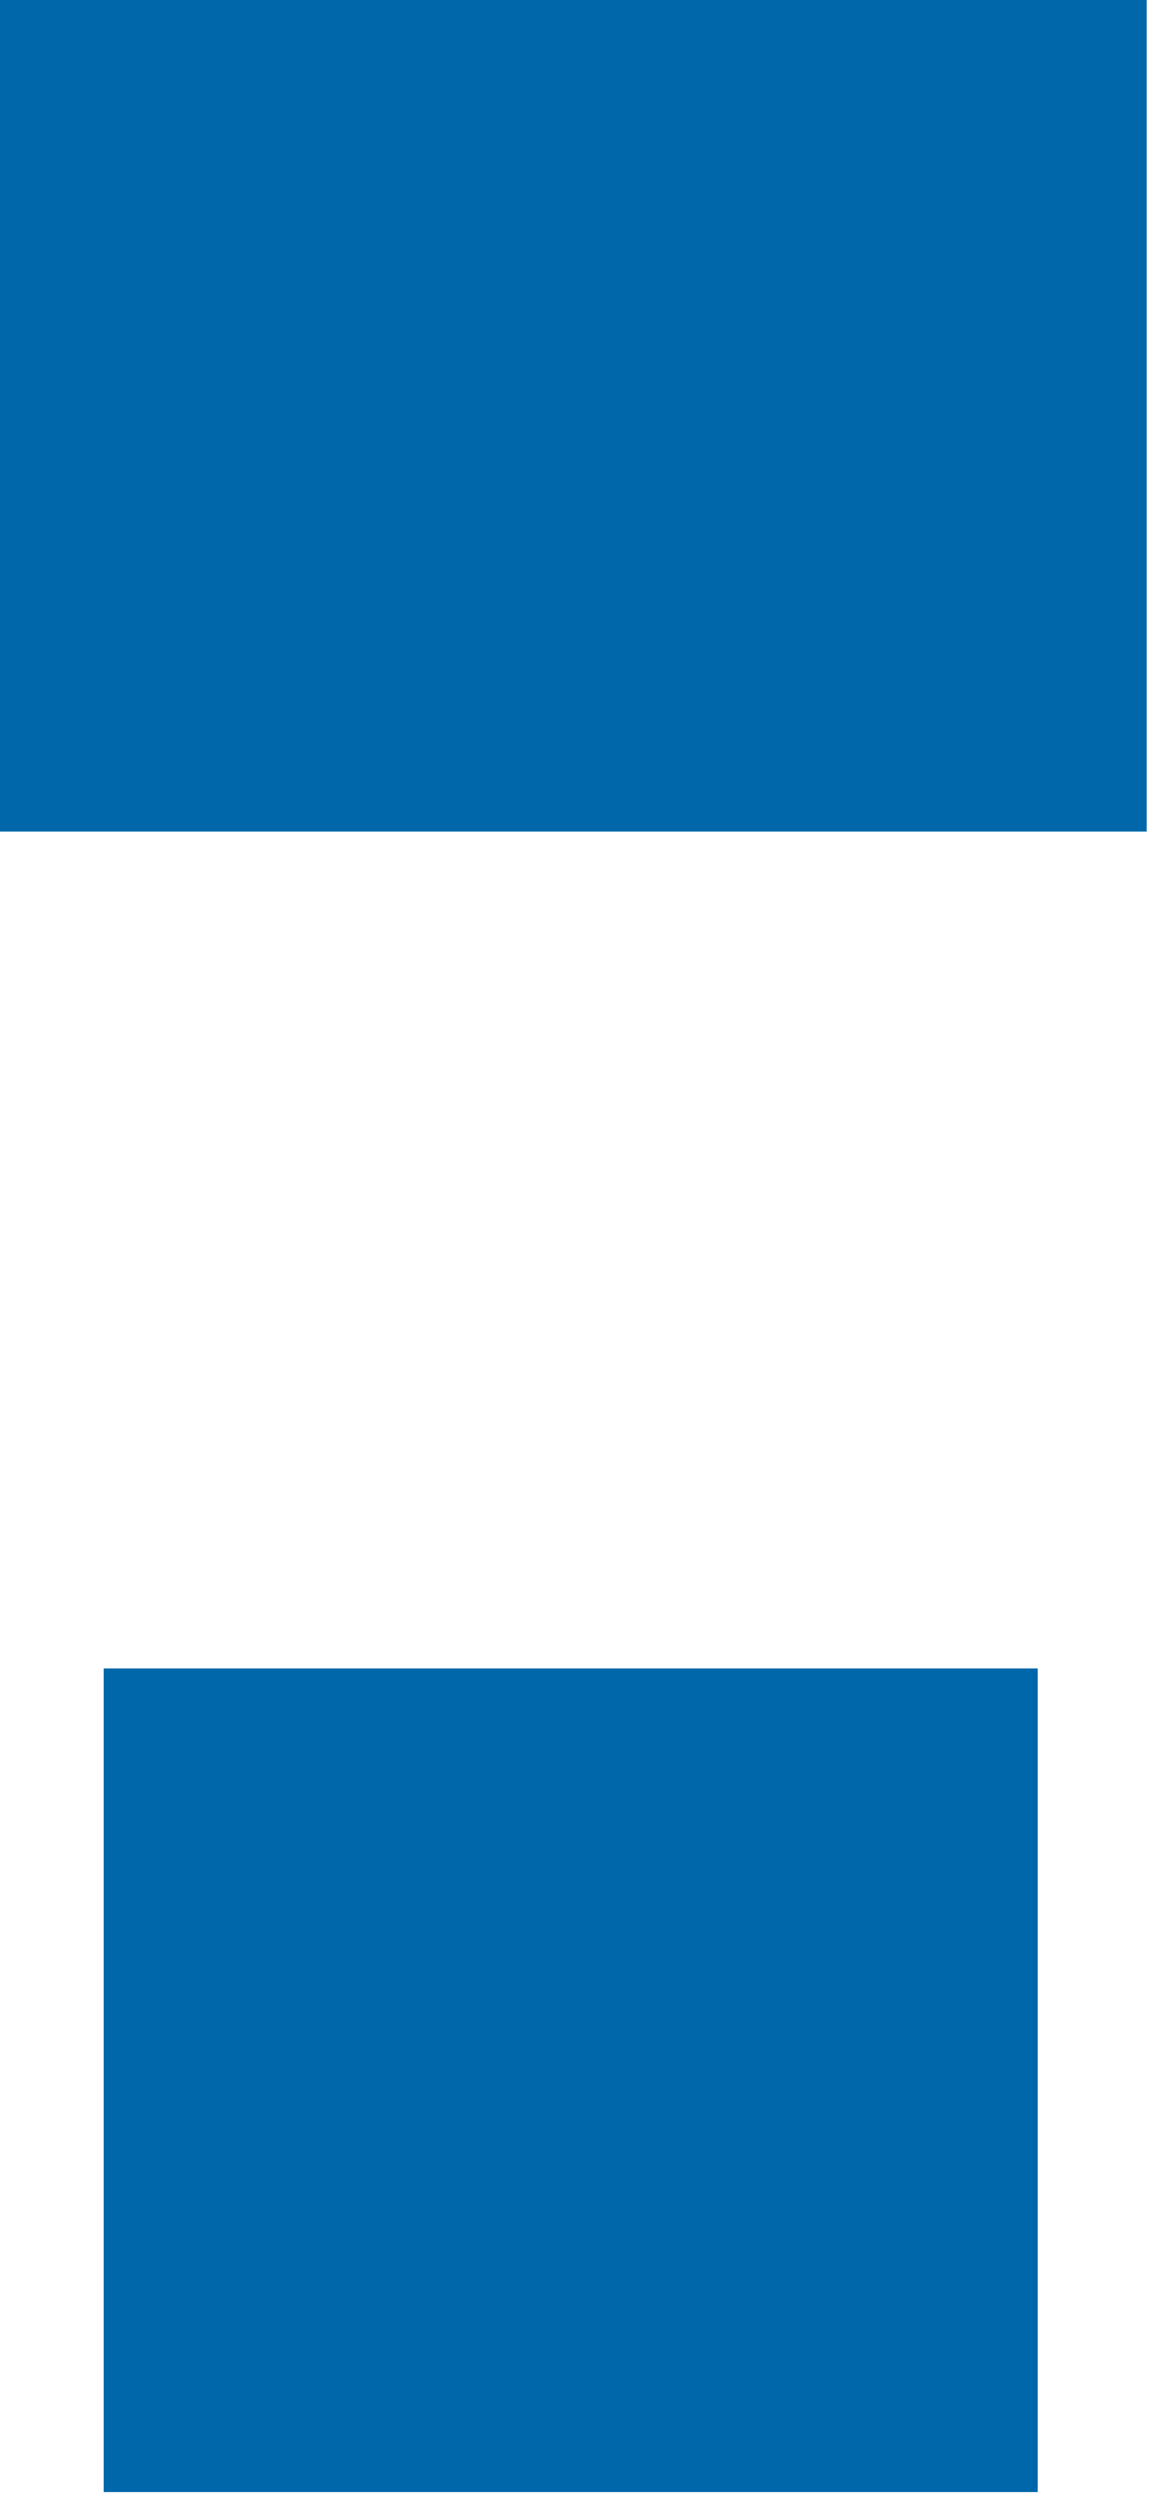 <?xml version="1.0"?>
<!DOCTYPE svg PUBLIC "-//W3C//DTD SVG 1.1//EN" "http://www.w3.org/Graphics/SVG/1.1/DTD/svg11.dtd">
<svg version='1.1' width='65px' height='141px' xmlns='http://www.w3.org/2000/svg' xmlns:xlink='http://www.w3.org/1999/xlink'>
	<g transform="translate(-302.5,-202.55)">
		<path d="M 367.2 249.45 L 302.5 249.45 L 302.5 202.55 L 367.2 202.55 Z M 361.05 343.1 L 308.35 343.1 L 308.35 296.65 L 361.05 296.65 Z" fill="#0067AA"/>
	</g>
</svg>

